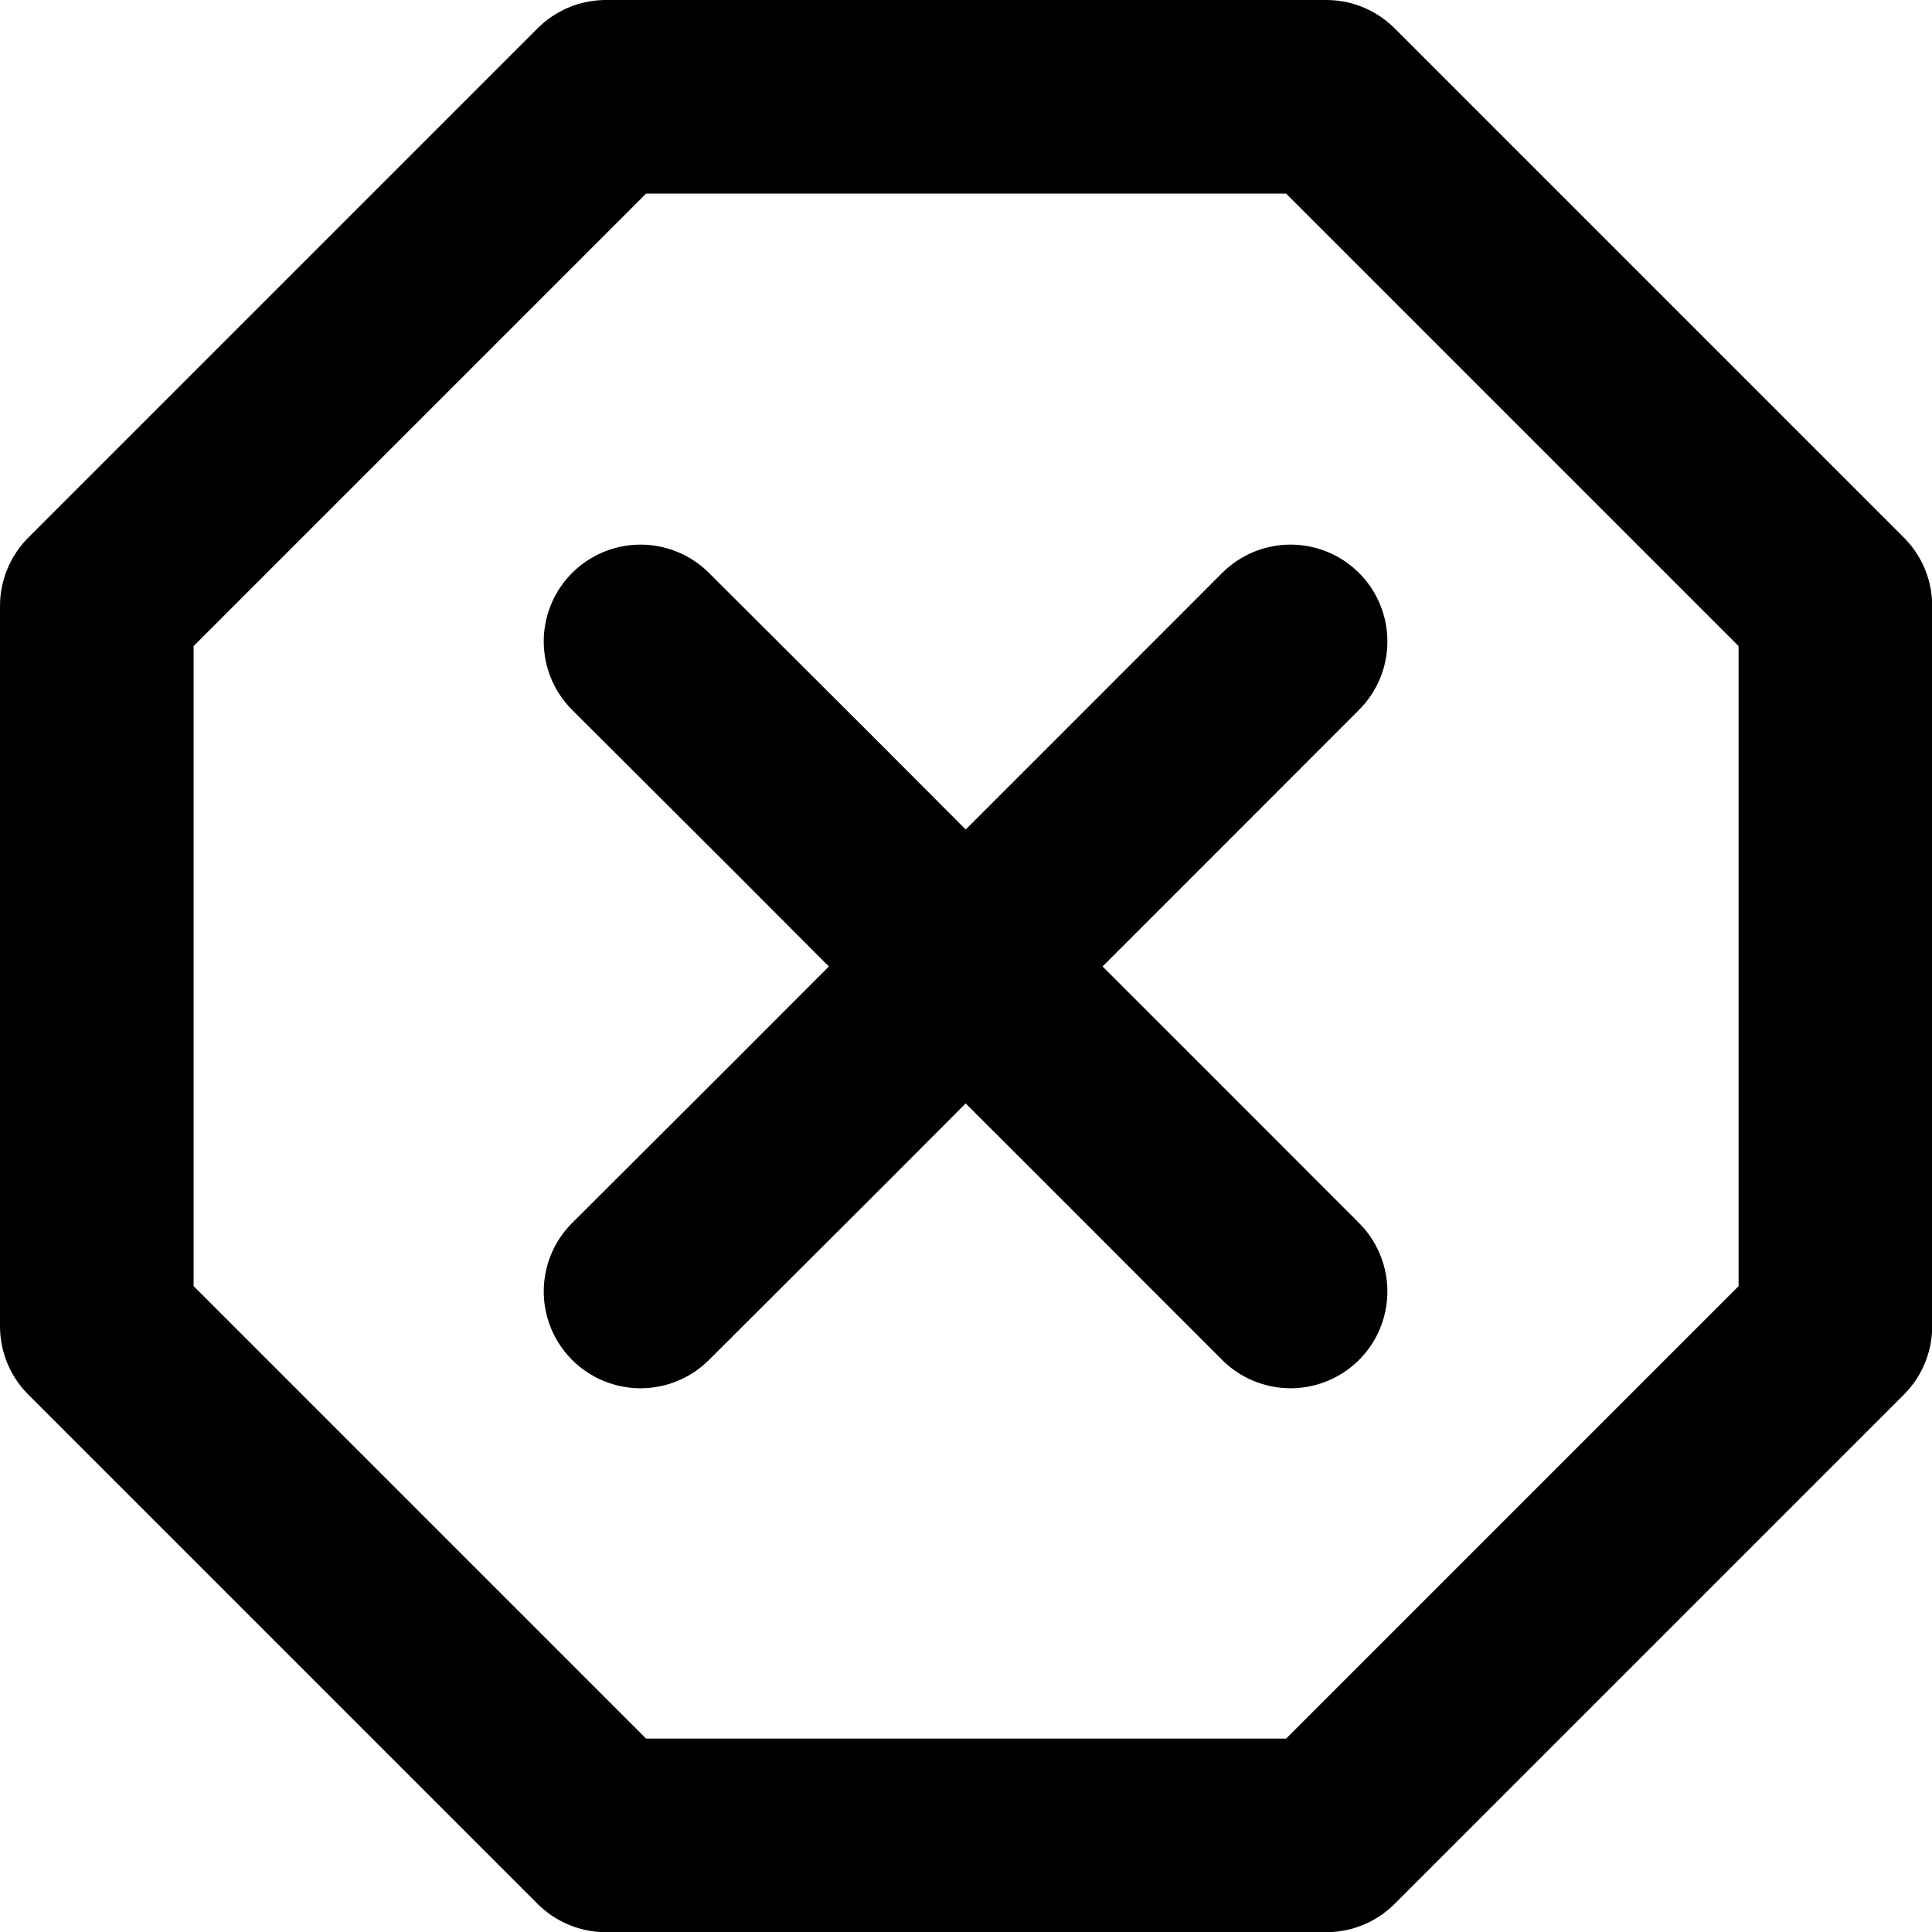<svg xmlns="http://www.w3.org/2000/svg" viewBox="0 0 19.958 19.958" width="24" height="24" stroke="currentColor">
  <path d="M9.975,9.984l1.679,1.678,1.678,1.679m-6.715,0L8.3,11.662,9.975,9.984m0,0L8.3,8.305,6.617,6.626m6.715,0L11.654,8.305,9.975,9.984M13.7,1H6.26L1,6.26V13.7l5.26,5.26H13.7l5.26-5.26V6.26Z" fill="none" stroke-linecap="round" stroke-linejoin="round" stroke-width="2"/>
</svg>
